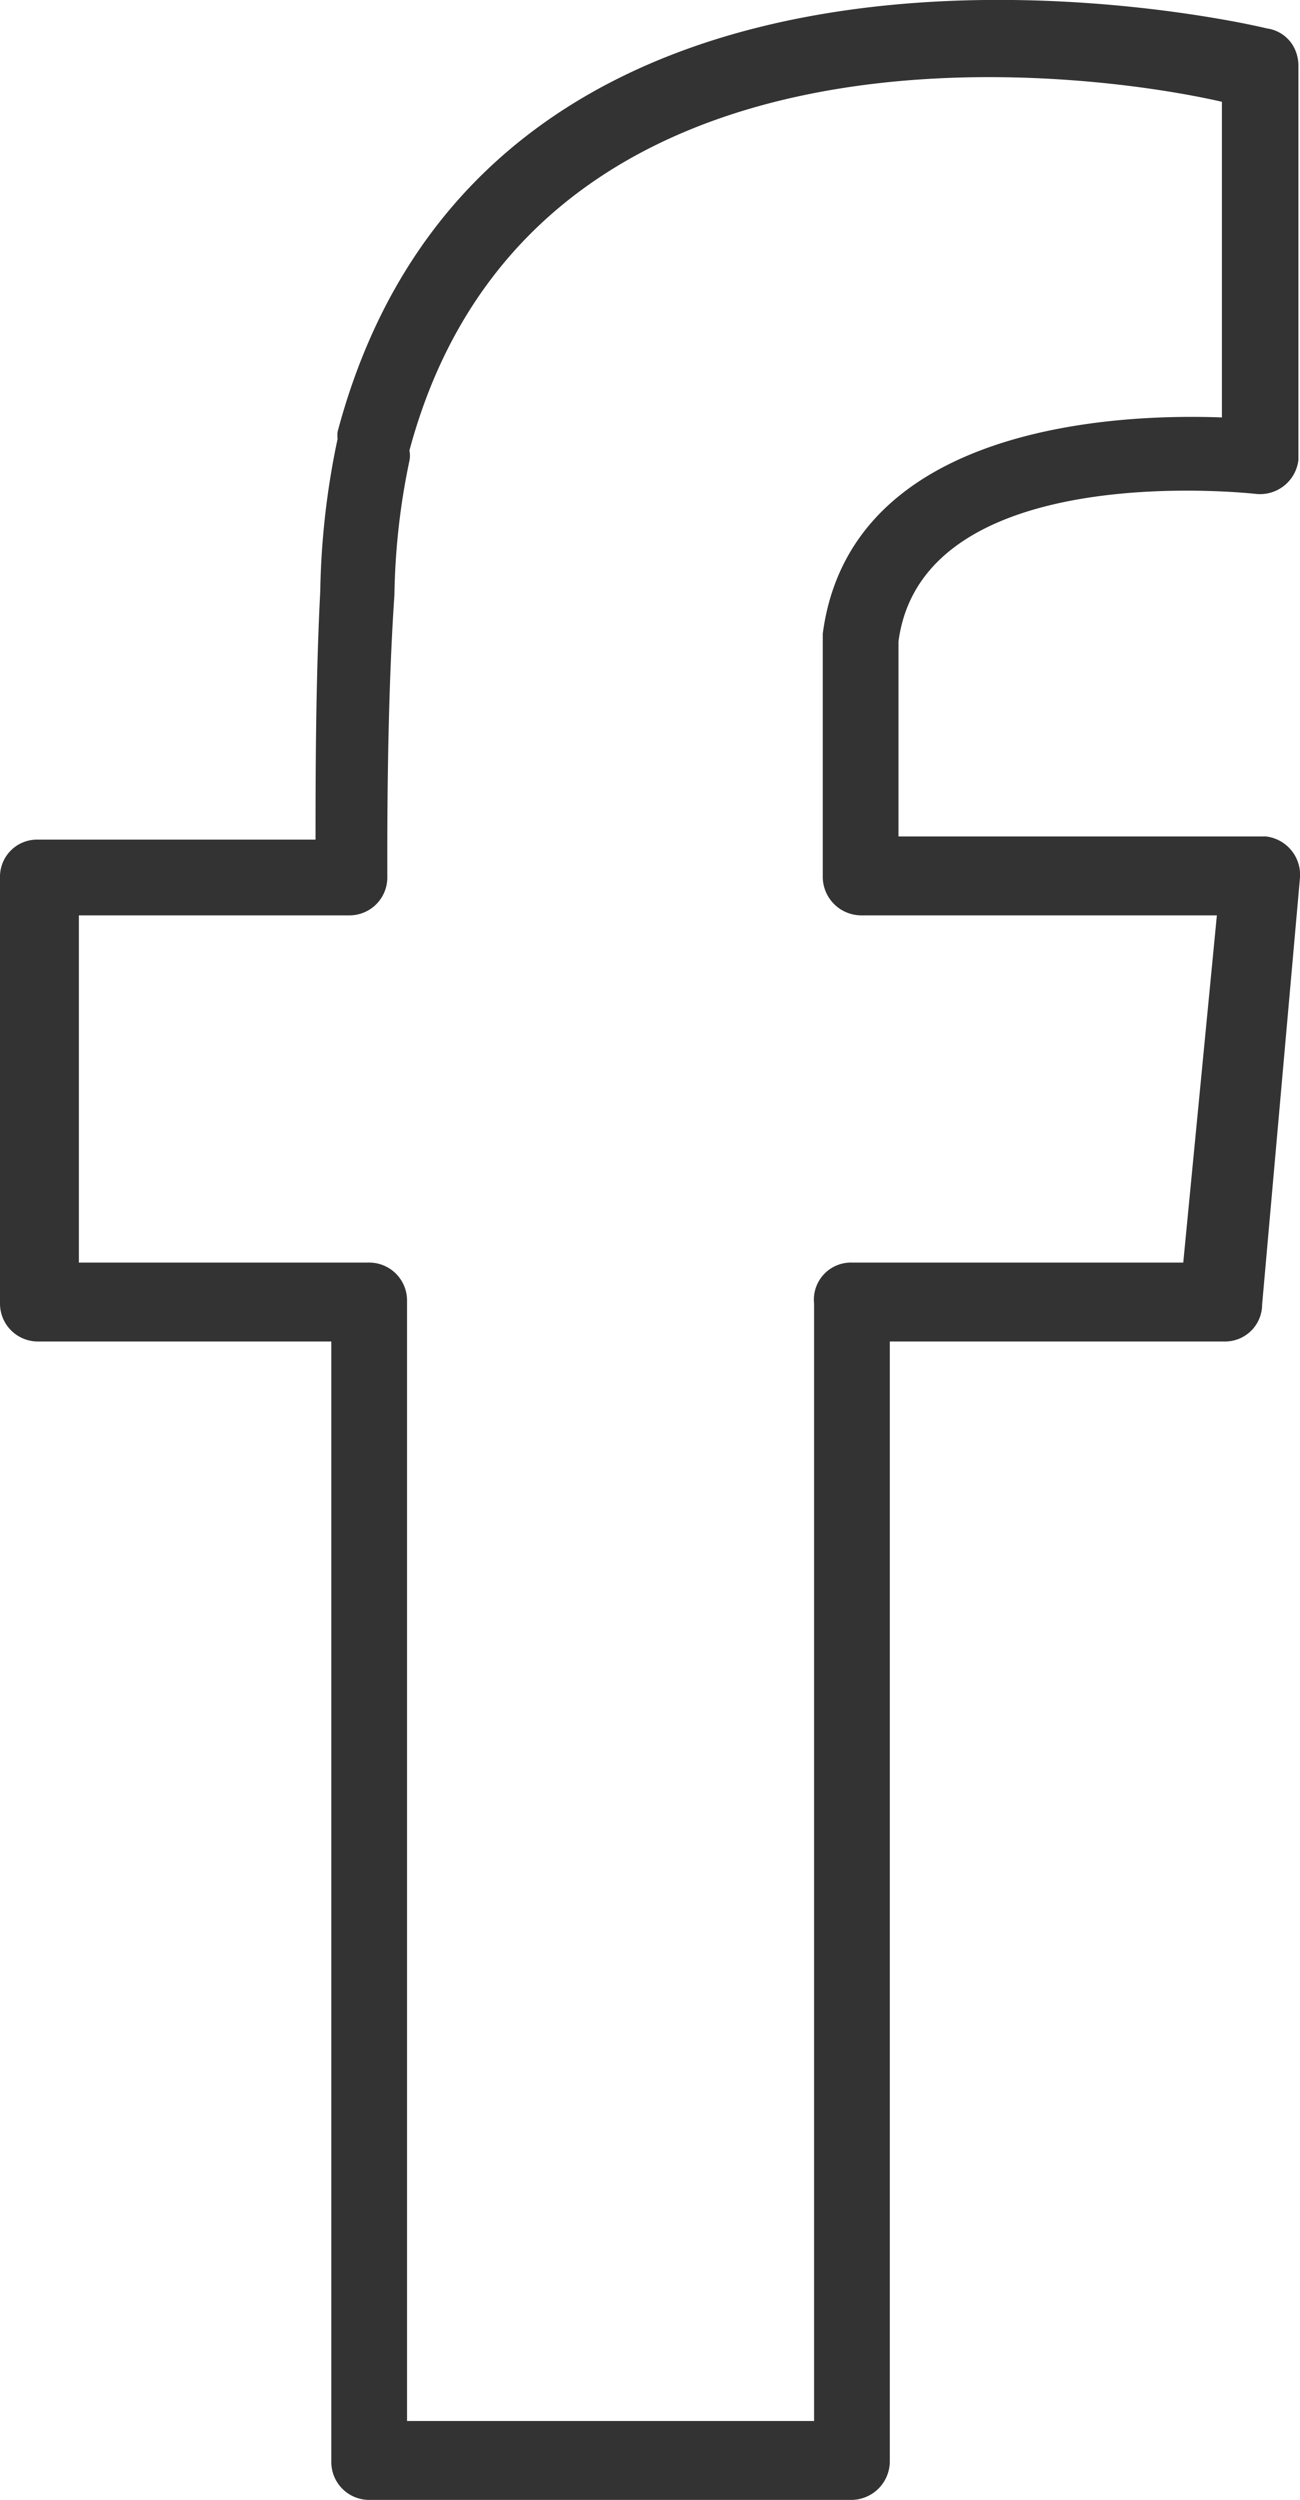 <svg xmlns="http://www.w3.org/2000/svg" viewBox="0 0 16.48 31.68"><defs><style>.cls-1{fill:#333333;}</style></defs><title>icon_social_facebook</title><g id="Layer_2" data-name="Layer 2"><g id="Layer_1-2" data-name="Layer 1"><path class="cls-1" d="M15.47,11.6H10.91a.49.49,0,0,1-.48-.48v-3s0-.06,0-.09c.35-2.65,3.74-2.79,5.06-2.74v-4C13.8.9,6.74-.07,5.19,5.71a.31.31,0,0,1,0,.13A8.86,8.86,0,0,0,5,7.54C4.9,9,4.91,10.79,4.91,11.12a.48.48,0,0,1-.47.48H1V16H4.68a.48.48,0,0,1,.48.48v14.2h5.16V16.52A.47.47,0,0,1,10.8,16H15l.43-4.44Zm-4.08-1h4.66a.49.49,0,0,1,.43.52L16,16.53a.47.47,0,0,1-.48.47H11.28V31.2a.49.49,0,0,1-.48.48H4.68a.48.48,0,0,1-.48-.48V17H.48A.48.48,0,0,1,0,16.52v-5.4a.47.47,0,0,1,.48-.48H4c0-.72,0-2,.06-3.15a10,10,0,0,1,.22-1.93.32.32,0,0,1,0-.09C6.21-1.78,15.44.21,16.06.36a.46.46,0,0,1,.32.2.5.5,0,0,1,.08.27c0,1.65,0,3.33,0,5a.49.49,0,0,1-.53.43s-4.23-.49-4.54,1.87v2.53Z"/></g></g></svg>